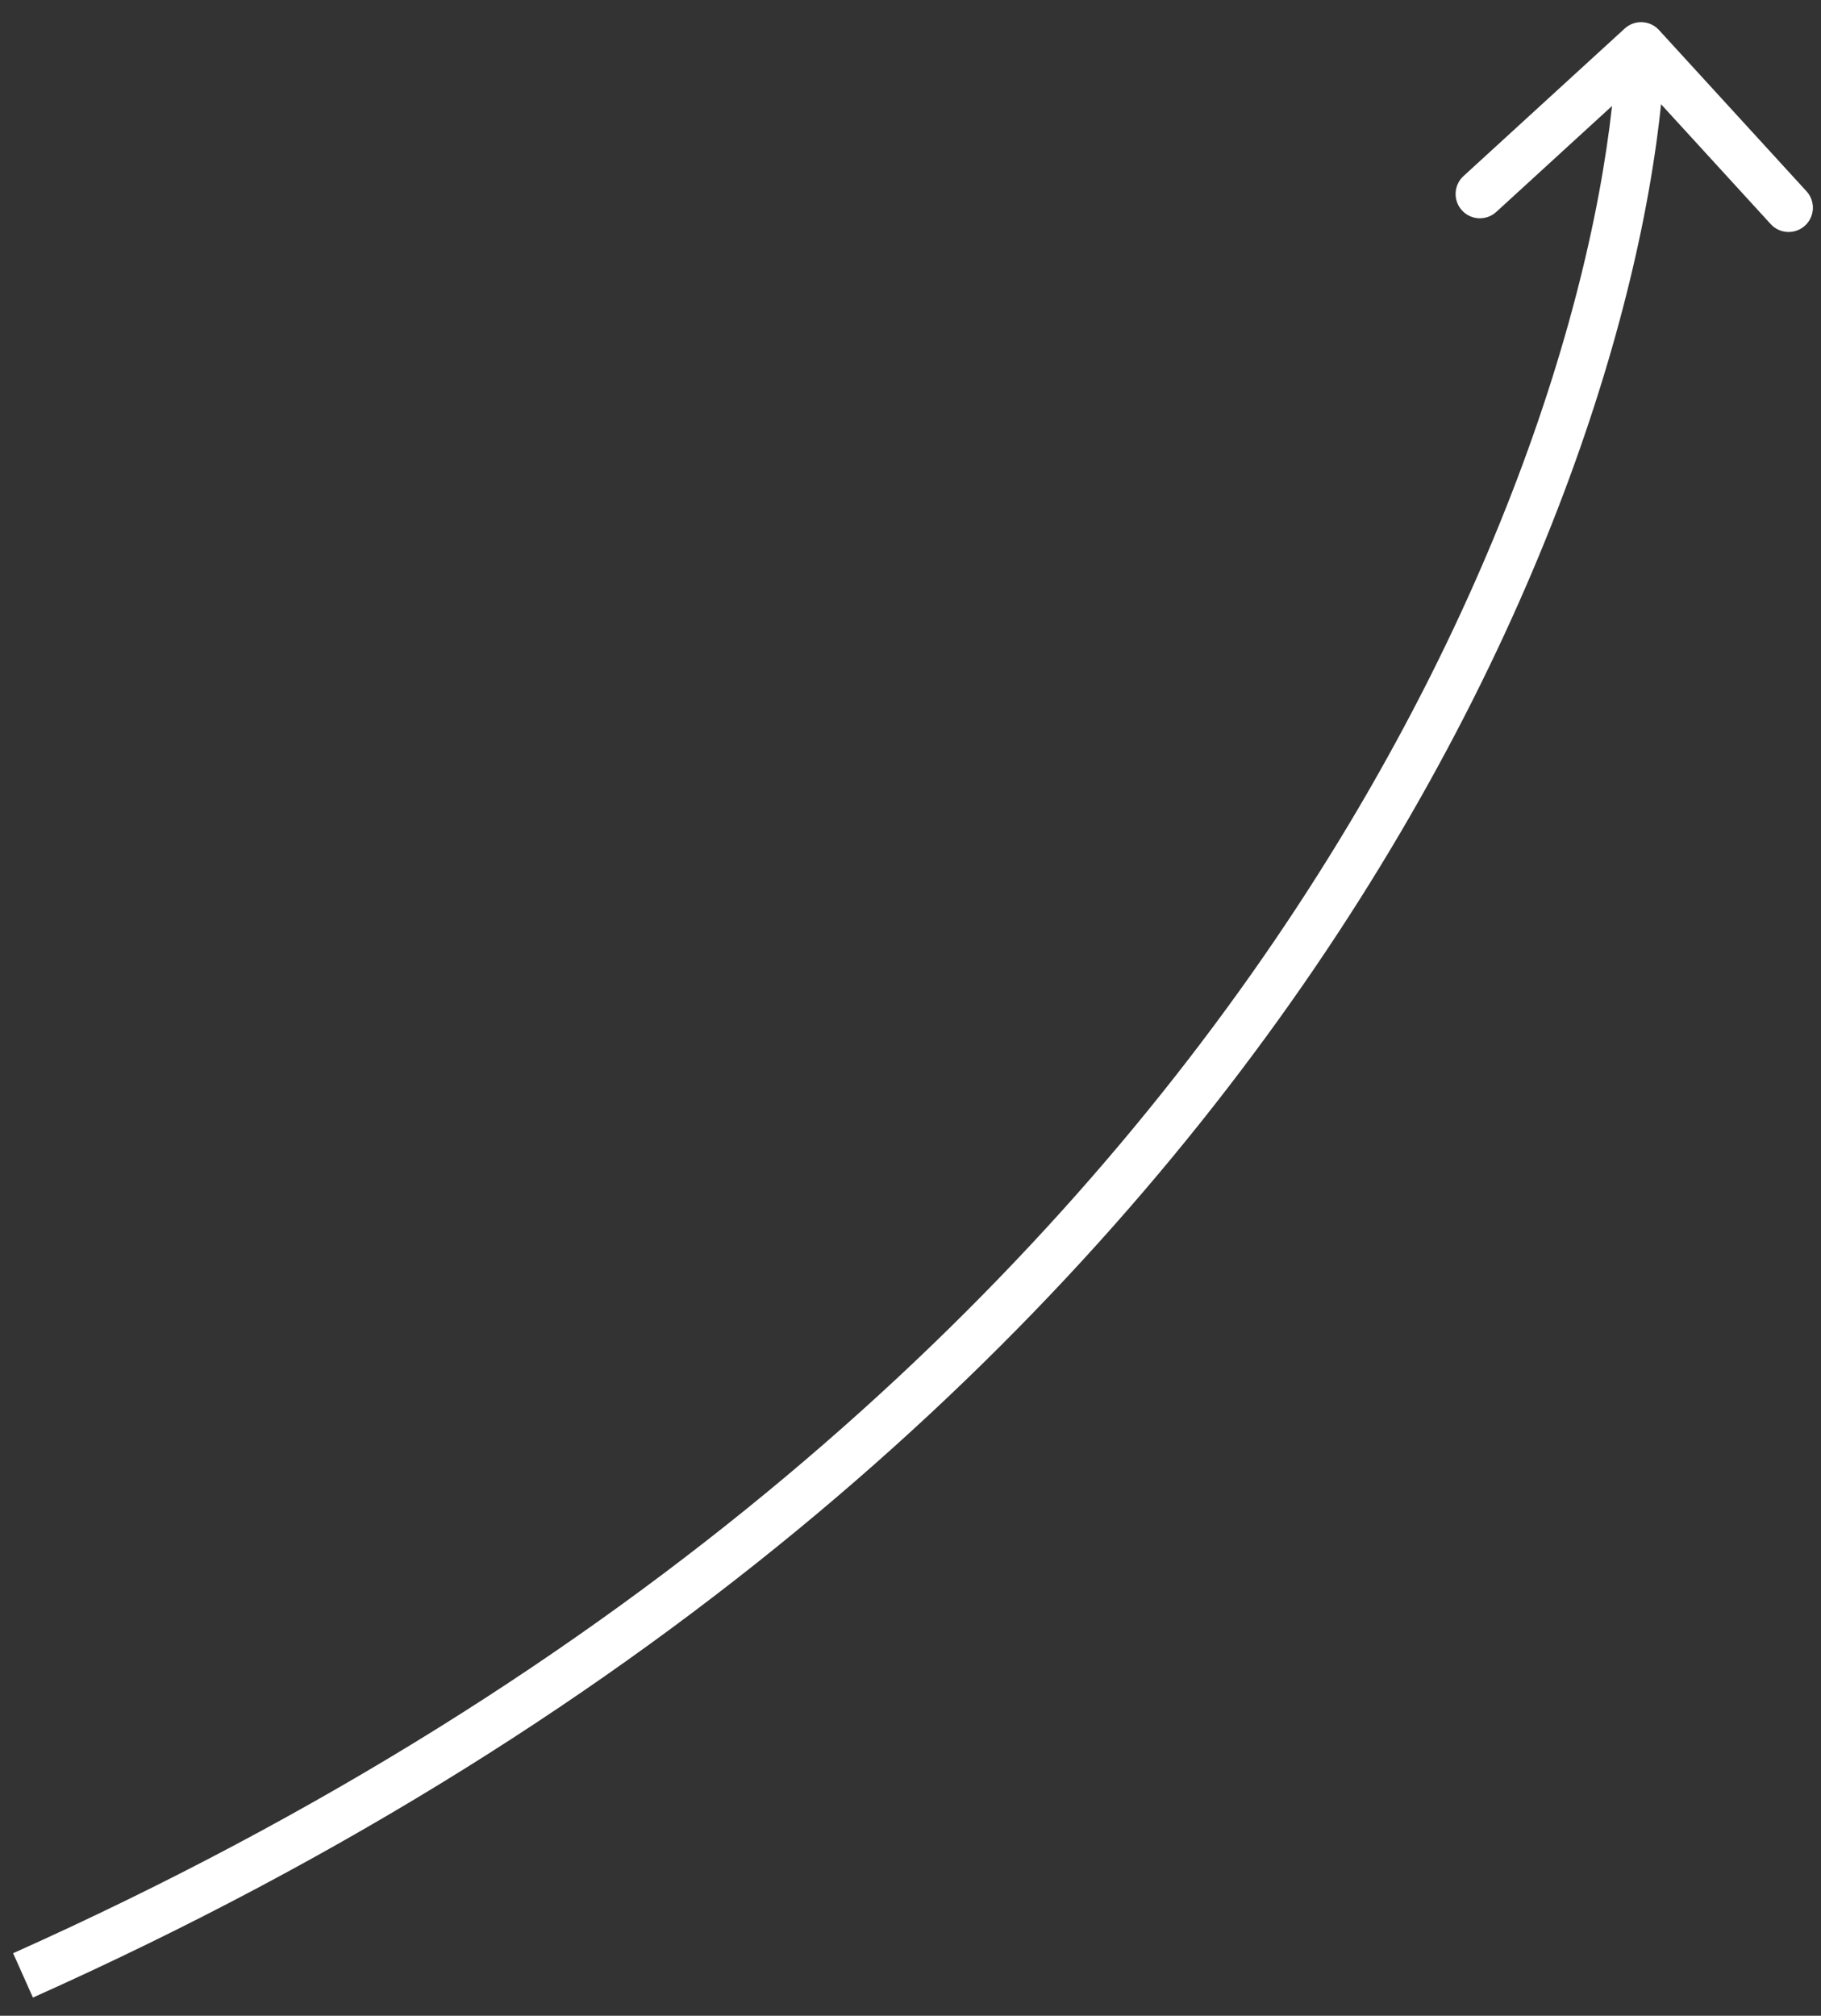 <svg width="75" height="83" viewBox="0 0 75 83" fill="none" xmlns="http://www.w3.org/2000/svg">
<rect x="0" y="0" width="75" height="83" fill="#333333" stroke="none"/>
<path d="M66.915 1.175C67.323 0.802 67.955 0.83 68.328 1.237L74.404 7.877C74.777 8.284 74.749 8.917 74.341 9.29C73.934 9.663 73.301 9.635 72.928 9.227L67.528 3.325L61.626 8.726C61.218 9.099 60.586 9.071 60.213 8.663C59.84 8.256 59.868 7.623 60.276 7.25L66.915 1.175ZM0.54 80.425C51.713 57.534 65.86 18.362 66.591 1.868L68.589 1.957C67.824 19.209 53.218 59.052 1.356 82.251L0.54 80.425Z" fill="white"/>
</svg>
